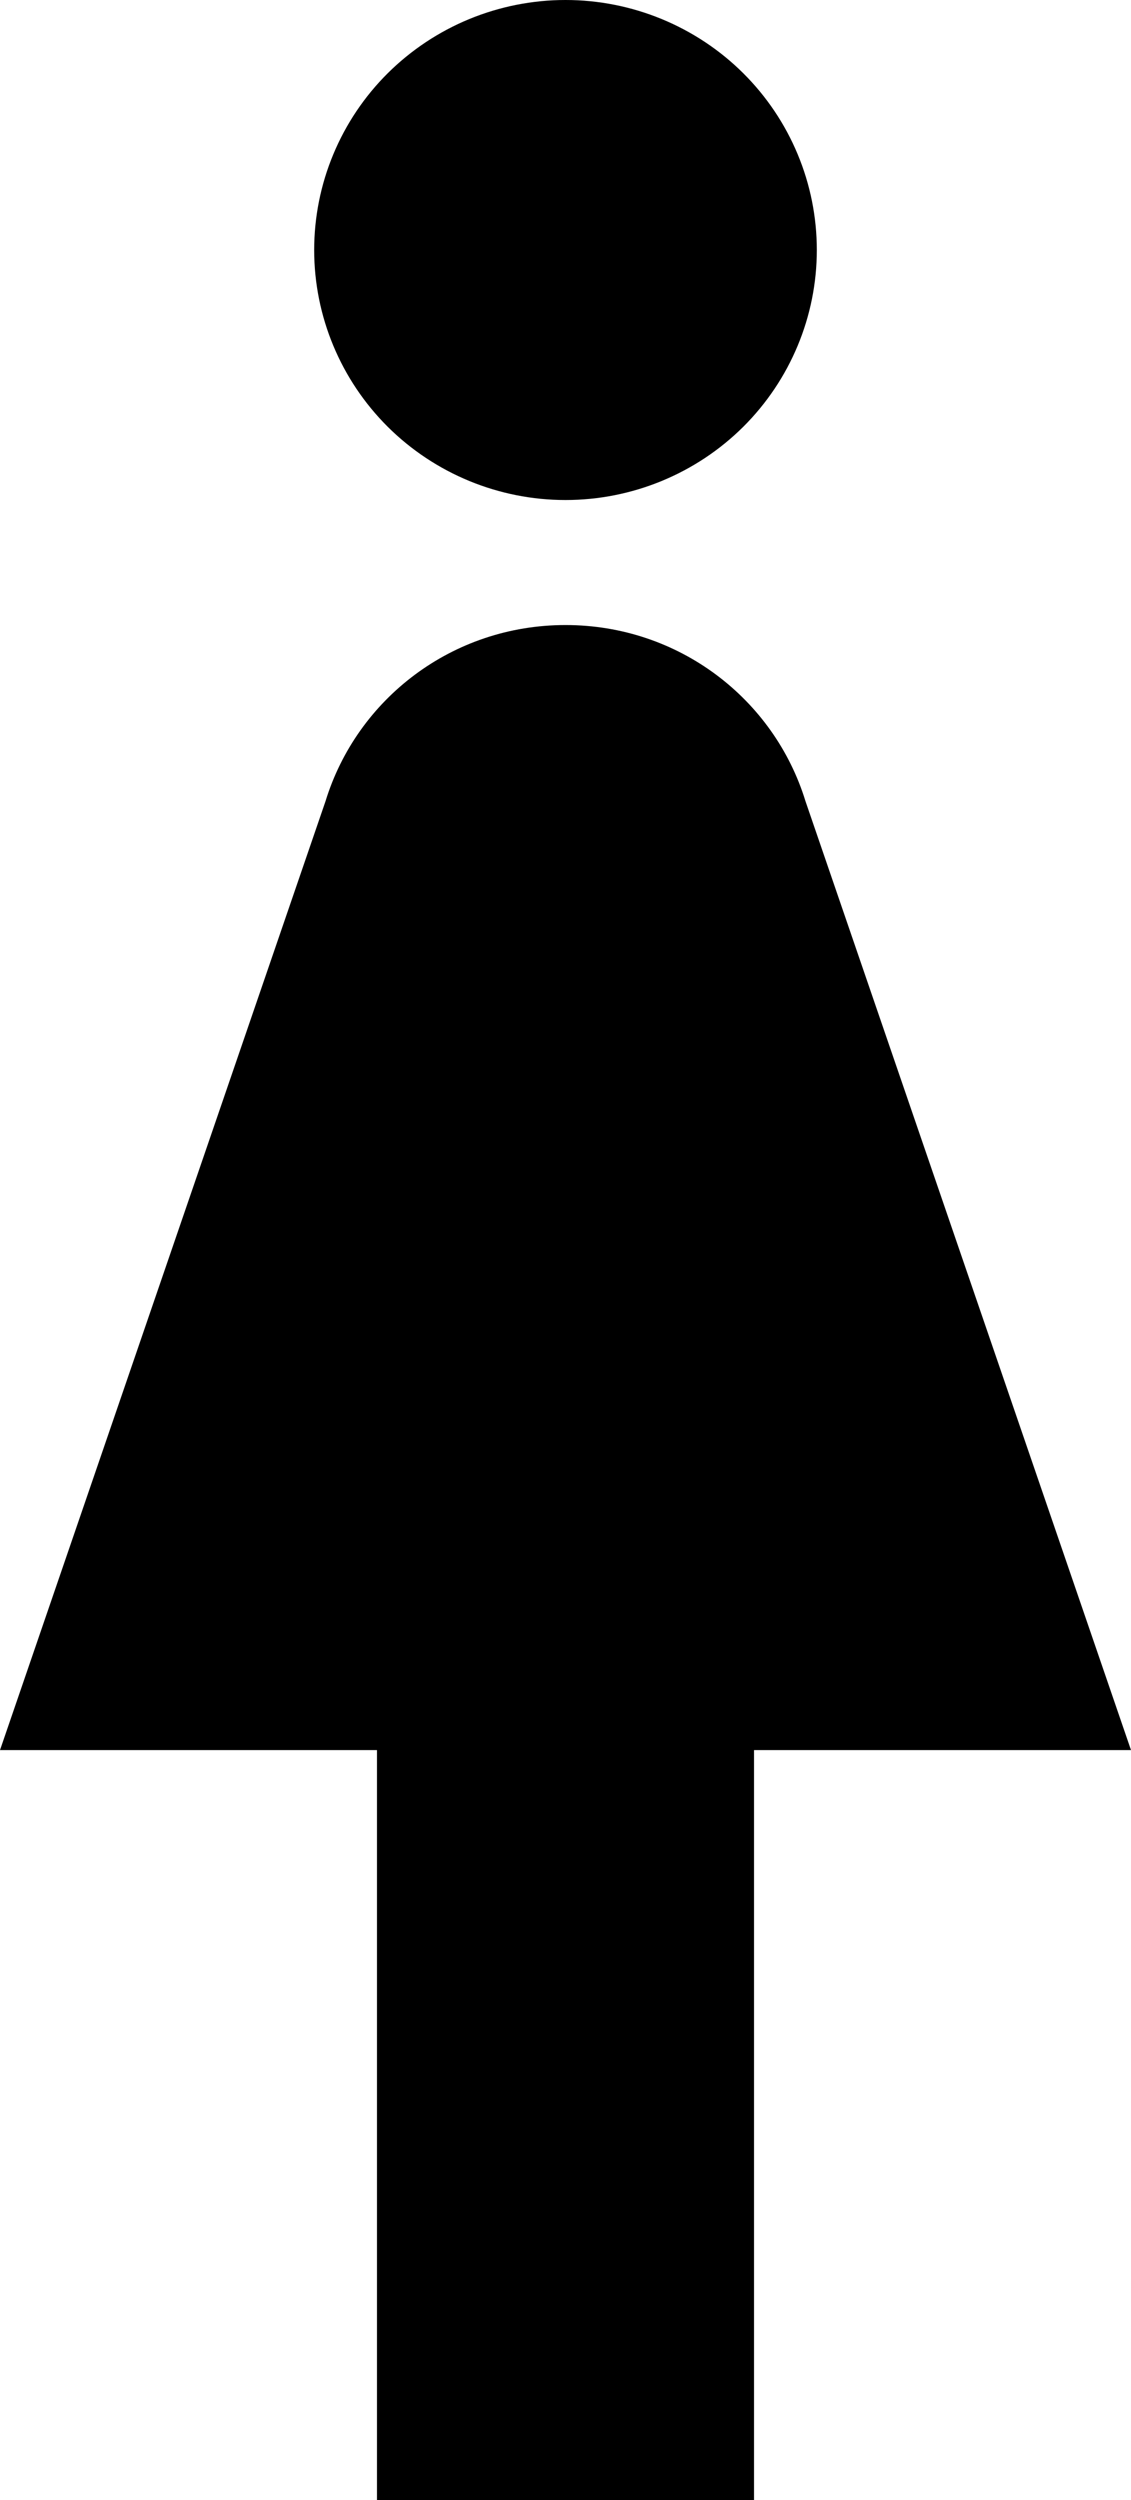 <svg width="19" height="42" viewBox="0 0 19 42" fill="none" xmlns="http://www.w3.org/2000/svg">
<path d="M9.5 0C10.055 0 10.604 0.109 11.116 0.32C11.628 0.531 12.094 0.84 12.486 1.23C12.878 1.62 13.189 2.083 13.401 2.593C13.613 3.102 13.722 3.648 13.722 4.2C13.722 5.314 13.277 6.382 12.486 7.17C11.694 7.957 10.62 8.4 9.5 8.4C8.38 8.4 7.306 7.957 6.514 7.17C5.723 6.382 5.278 5.314 5.278 4.2C5.278 3.648 5.387 3.102 5.599 2.593C5.811 2.083 6.122 1.62 6.514 1.23C6.907 0.84 7.372 0.531 7.884 0.32C8.396 0.109 8.946 0 9.5 0ZM6.333 42V29.4H0L5.468 13.461C5.996 11.739 7.6 10.5 9.5 10.5C11.4 10.5 13.004 11.739 13.532 13.461L19 29.4H12.667V42H6.333Z" fill="black"/>
</svg>
